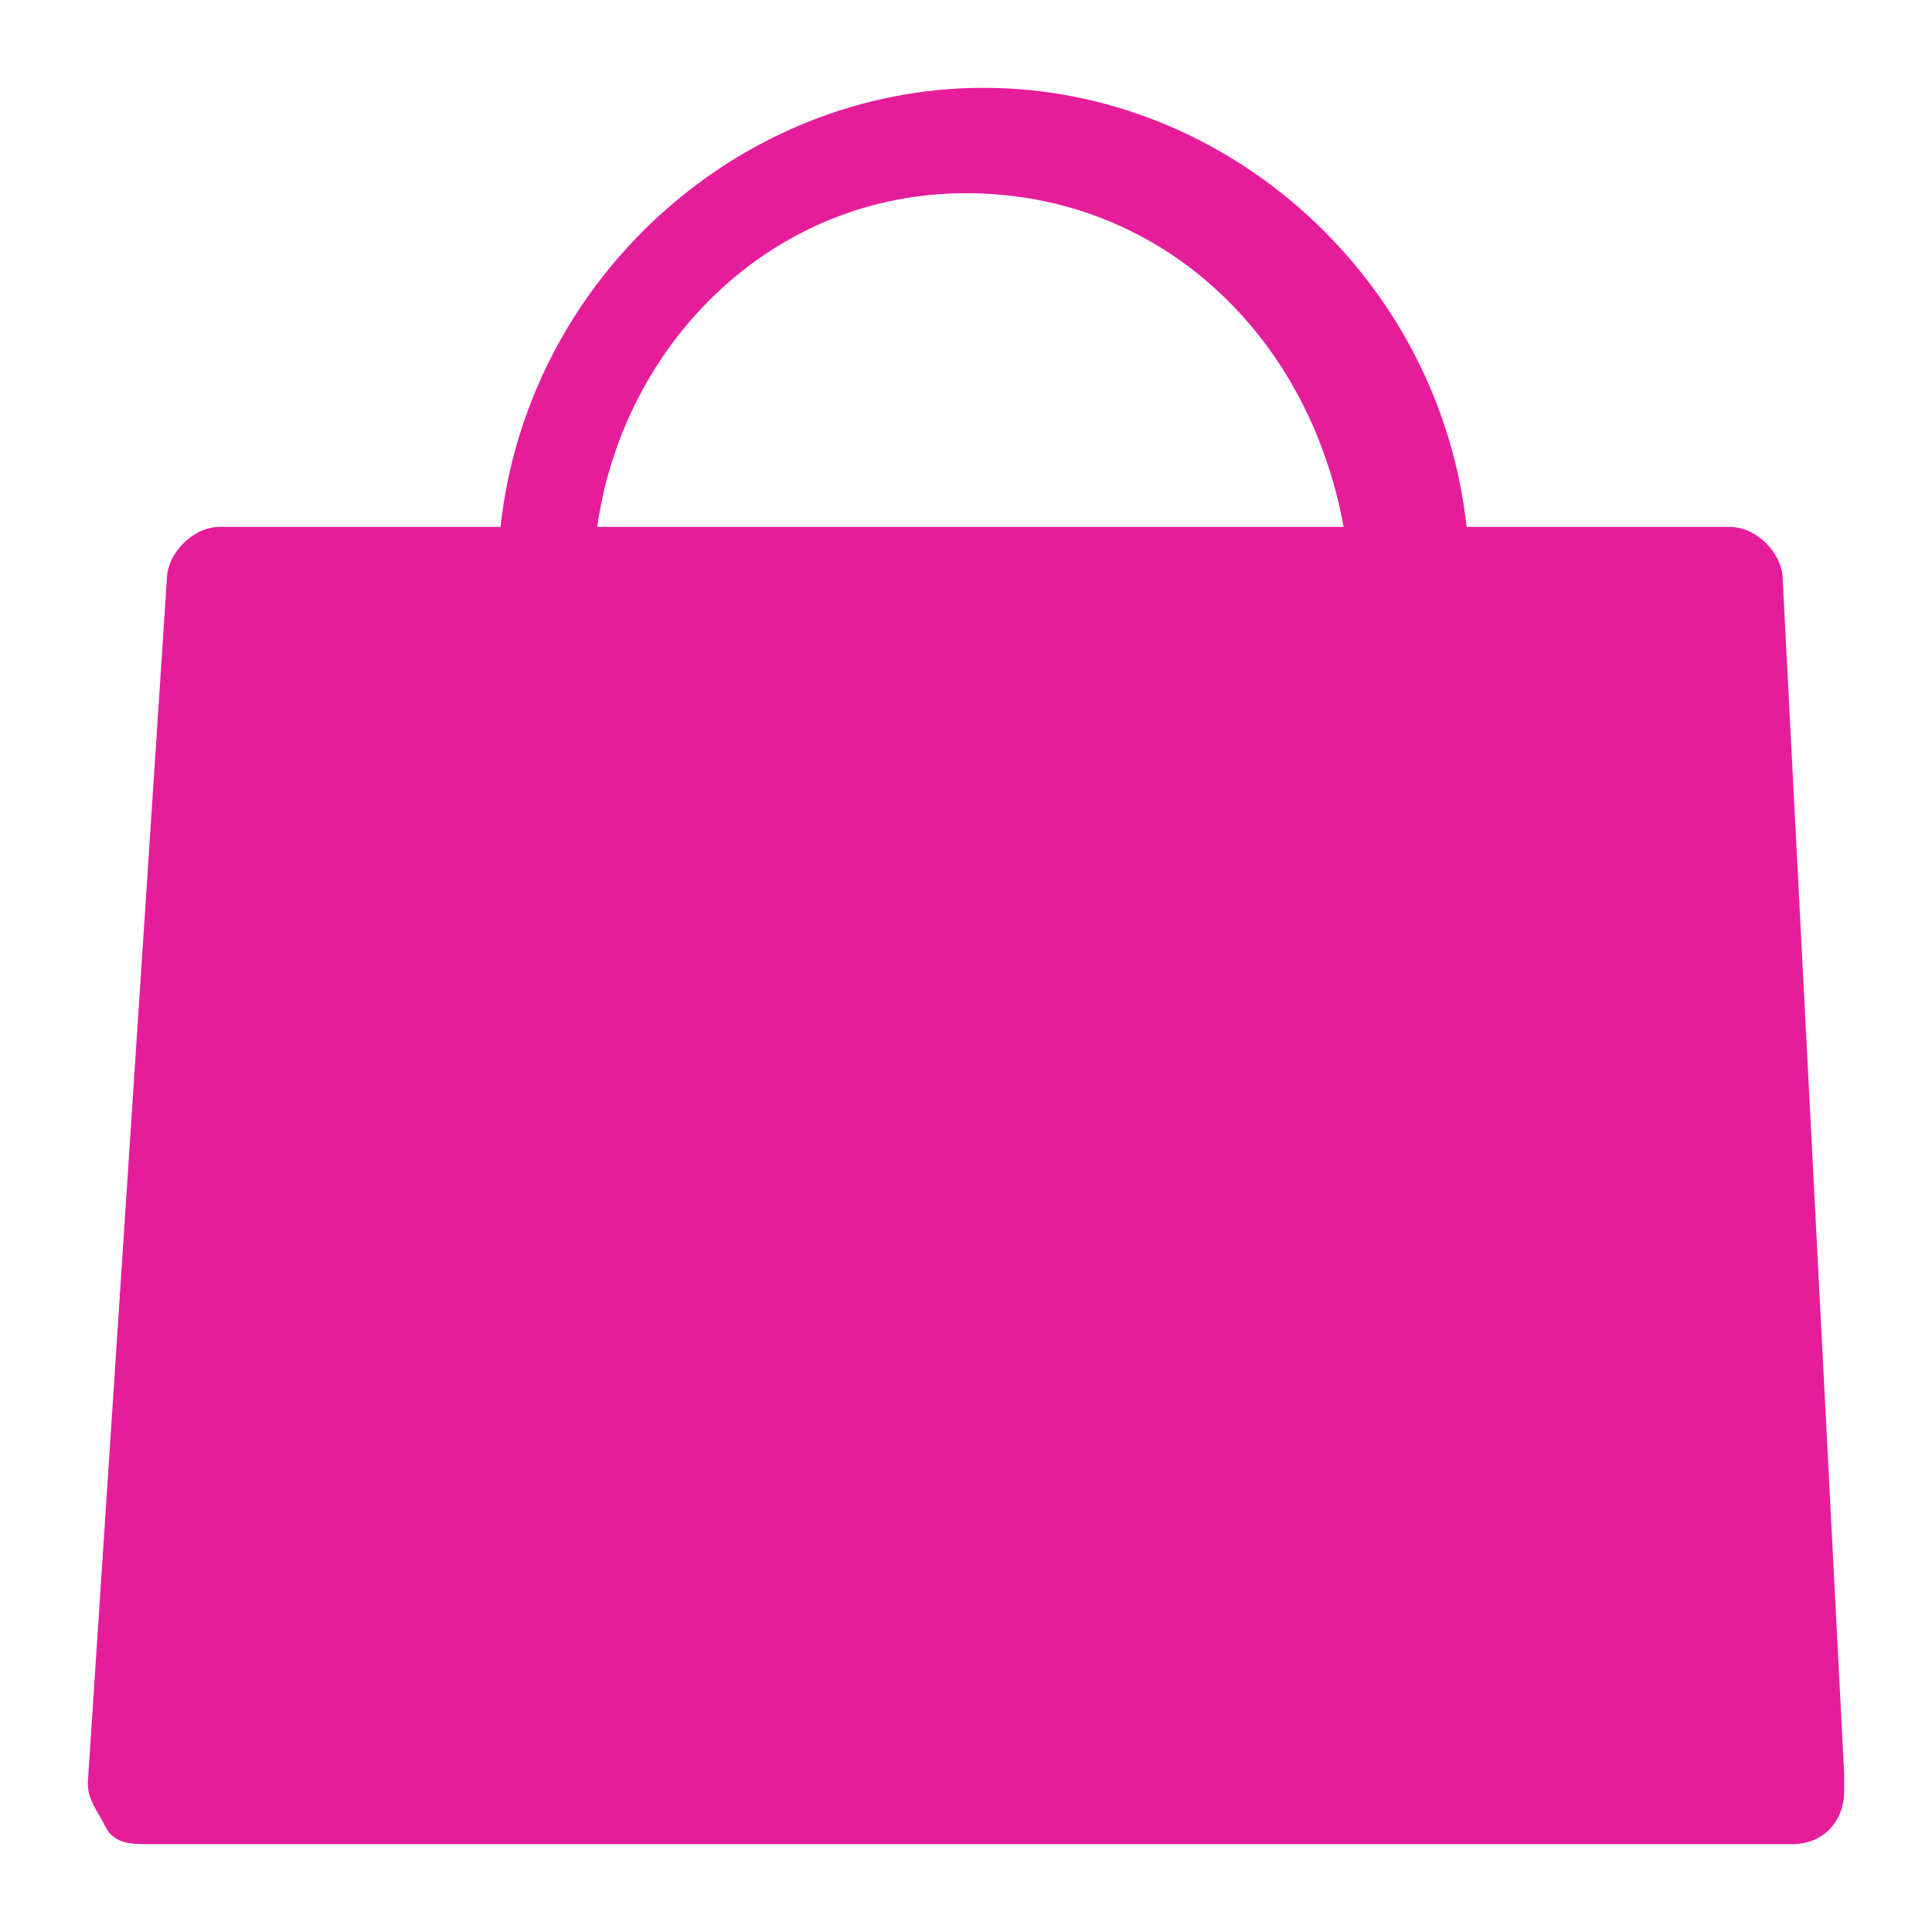<?xml version="1.0" encoding="UTF-8" standalone="no"?>
<!-- Created with Inkscape (http://www.inkscape.org/) -->

<svg
   xmlns:dc="http://purl.org/dc/elements/1.1/"
   xmlns:cc="http://creativecommons.org/ns#"
   xmlns:rdf="http://www.w3.org/1999/02/22-rdf-syntax-ns#"
   xmlns:svg="http://www.w3.org/2000/svg"
   xmlns="http://www.w3.org/2000/svg"
   xmlns:sodipodi="http://sodipodi.sourceforge.net/DTD/sodipodi-0.dtd"
   xmlns:inkscape="http://www.inkscape.org/namespaces/inkscape"
   width="22"
   height="22"
   viewBox="0 0 22 22"
   id="svg3886"
   version="1.1"
   inkscape:version="0.91 r13725"
   sodipodi:docname="pink-handbag.svg">
  <defs
     id="defs3888" />
  <sodipodi:namedview
     id="base"
     pagecolor="#ffffff"
     bordercolor="#666666"
     borderopacity="1.0"
     inkscape:pageopacity="0.0"
     inkscape:pageshadow="2"
     inkscape:zoom="5.6"
     inkscape:cx="0.089285571"
     inkscape:cy="48.214272"
     inkscape:document-units="px"
     inkscape:current-layer="layer1"
     showgrid="false"
     units="px"
     inkscape:window-width="1920"
     inkscape:window-height="1137"
     inkscape:window-x="-8"
     inkscape:window-y="-8"
     inkscape:window-maximized="1" />
  <g
     inkscape:label="Layer 1"
     inkscape:groupmode="layer"
     id="layer1"
     transform="translate(0,-1030.362)">
    <path
       d="m 21,1050.562 -0.7,-13.6 c 0,-0.3 -0.3,-0.6 -0.6,-0.6 l -3,0 c -0.3,-2.8 -2.7,-5 -5.5,-5 -2.8,0 -5.2,2.2 -5.5,5 l -3.2,0 c -0.3,0 -0.6,0.3 -0.6,0.6 l -0.9,13.7 c 0,0.2 0.1,0.3 0.2,0.5 0.1,0.2 0.3,0.2 0.5,0.2 l 18.7,0 0,0 c 0.4,0 0.6,-0.3 0.6,-0.6 0,-0.1 0,-0.2 0,-0.2 z m -10,-18 c 2.2,0 3.9,1.6 4.3,3.8 l -8.5,0 c 0.3,-2.1 2,-3.8 4.2,-3.8 z"
       id="path17"
       inkscape:connector-curvature="0"
       style="fill:#e51d9b" />
  </g>
</svg>
